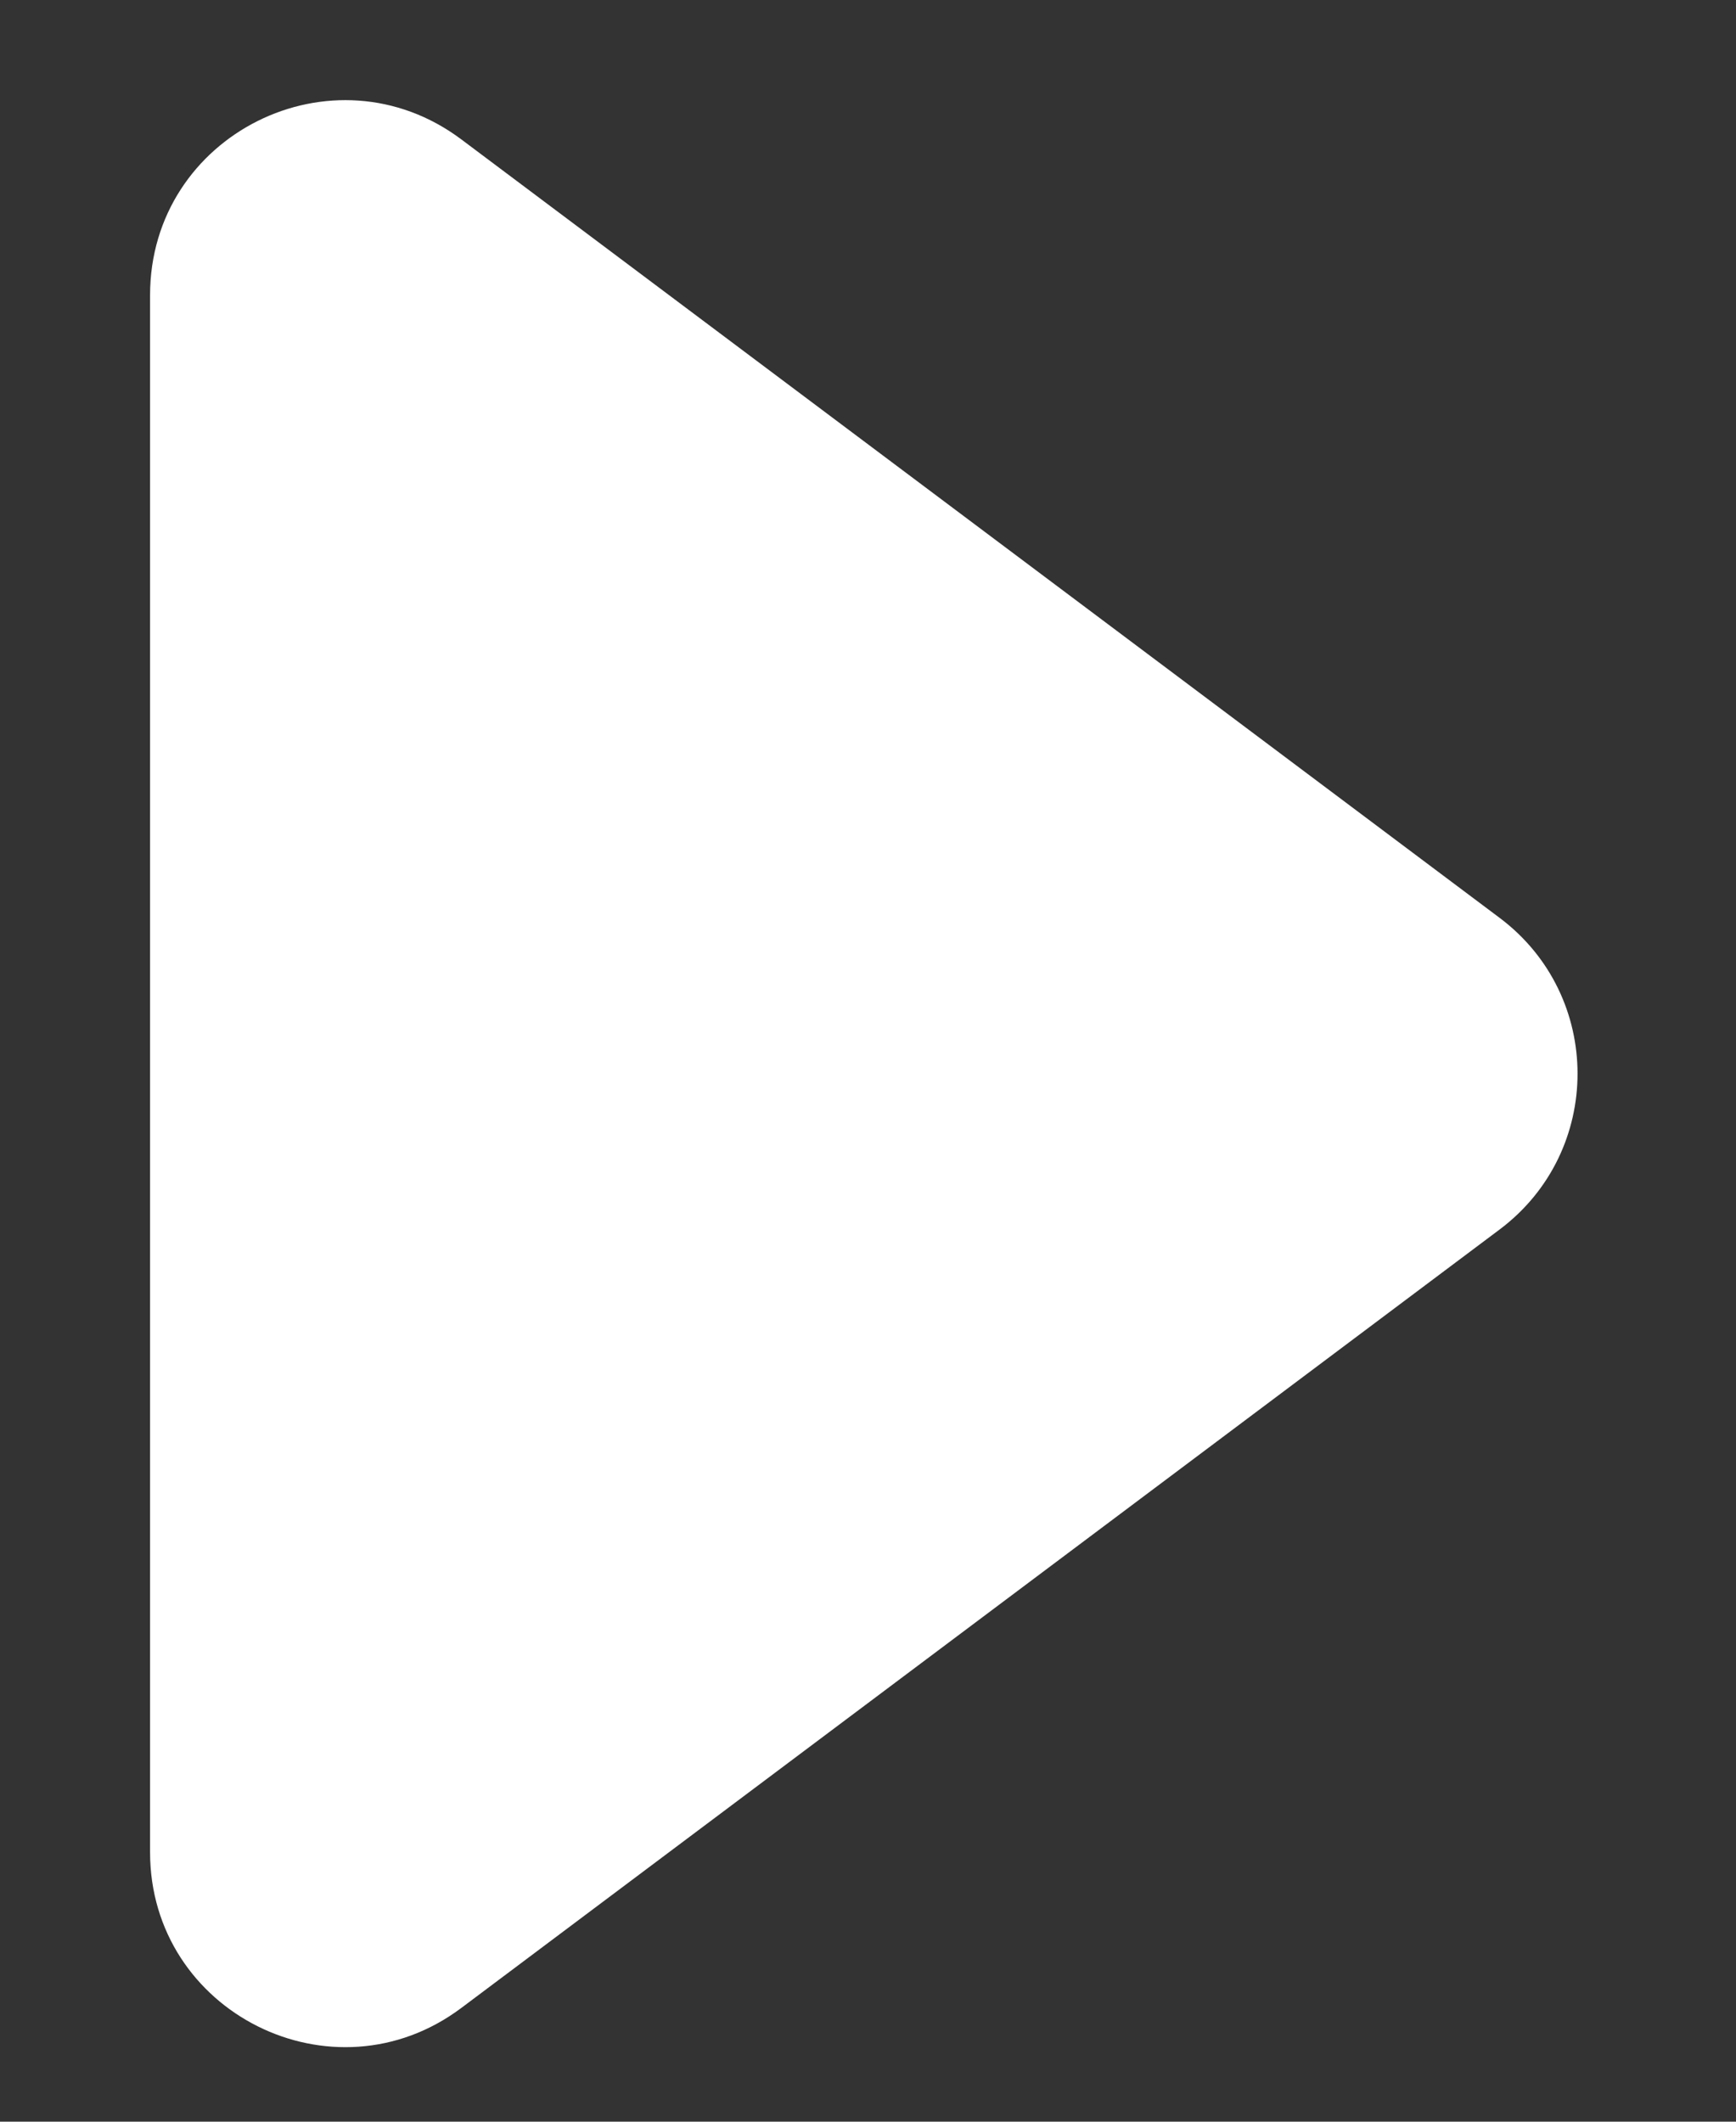 <svg width="9" height="11" viewBox="0 0 9 11" fill="none" xmlns="http://www.w3.org/2000/svg">
<rect x="0" y="0" width="9" height="11" fill="#333333" stroke="none"/>
<path d="M7.775 4.759L2.392 0.723C1.727 0.224 0.778 0.698 0.778 1.53V9.603C0.778 10.434 1.727 10.909 2.392 10.41L7.775 6.374C8.313 5.97 8.313 5.163 7.775 4.759Z" fill="white"/>
</svg>

